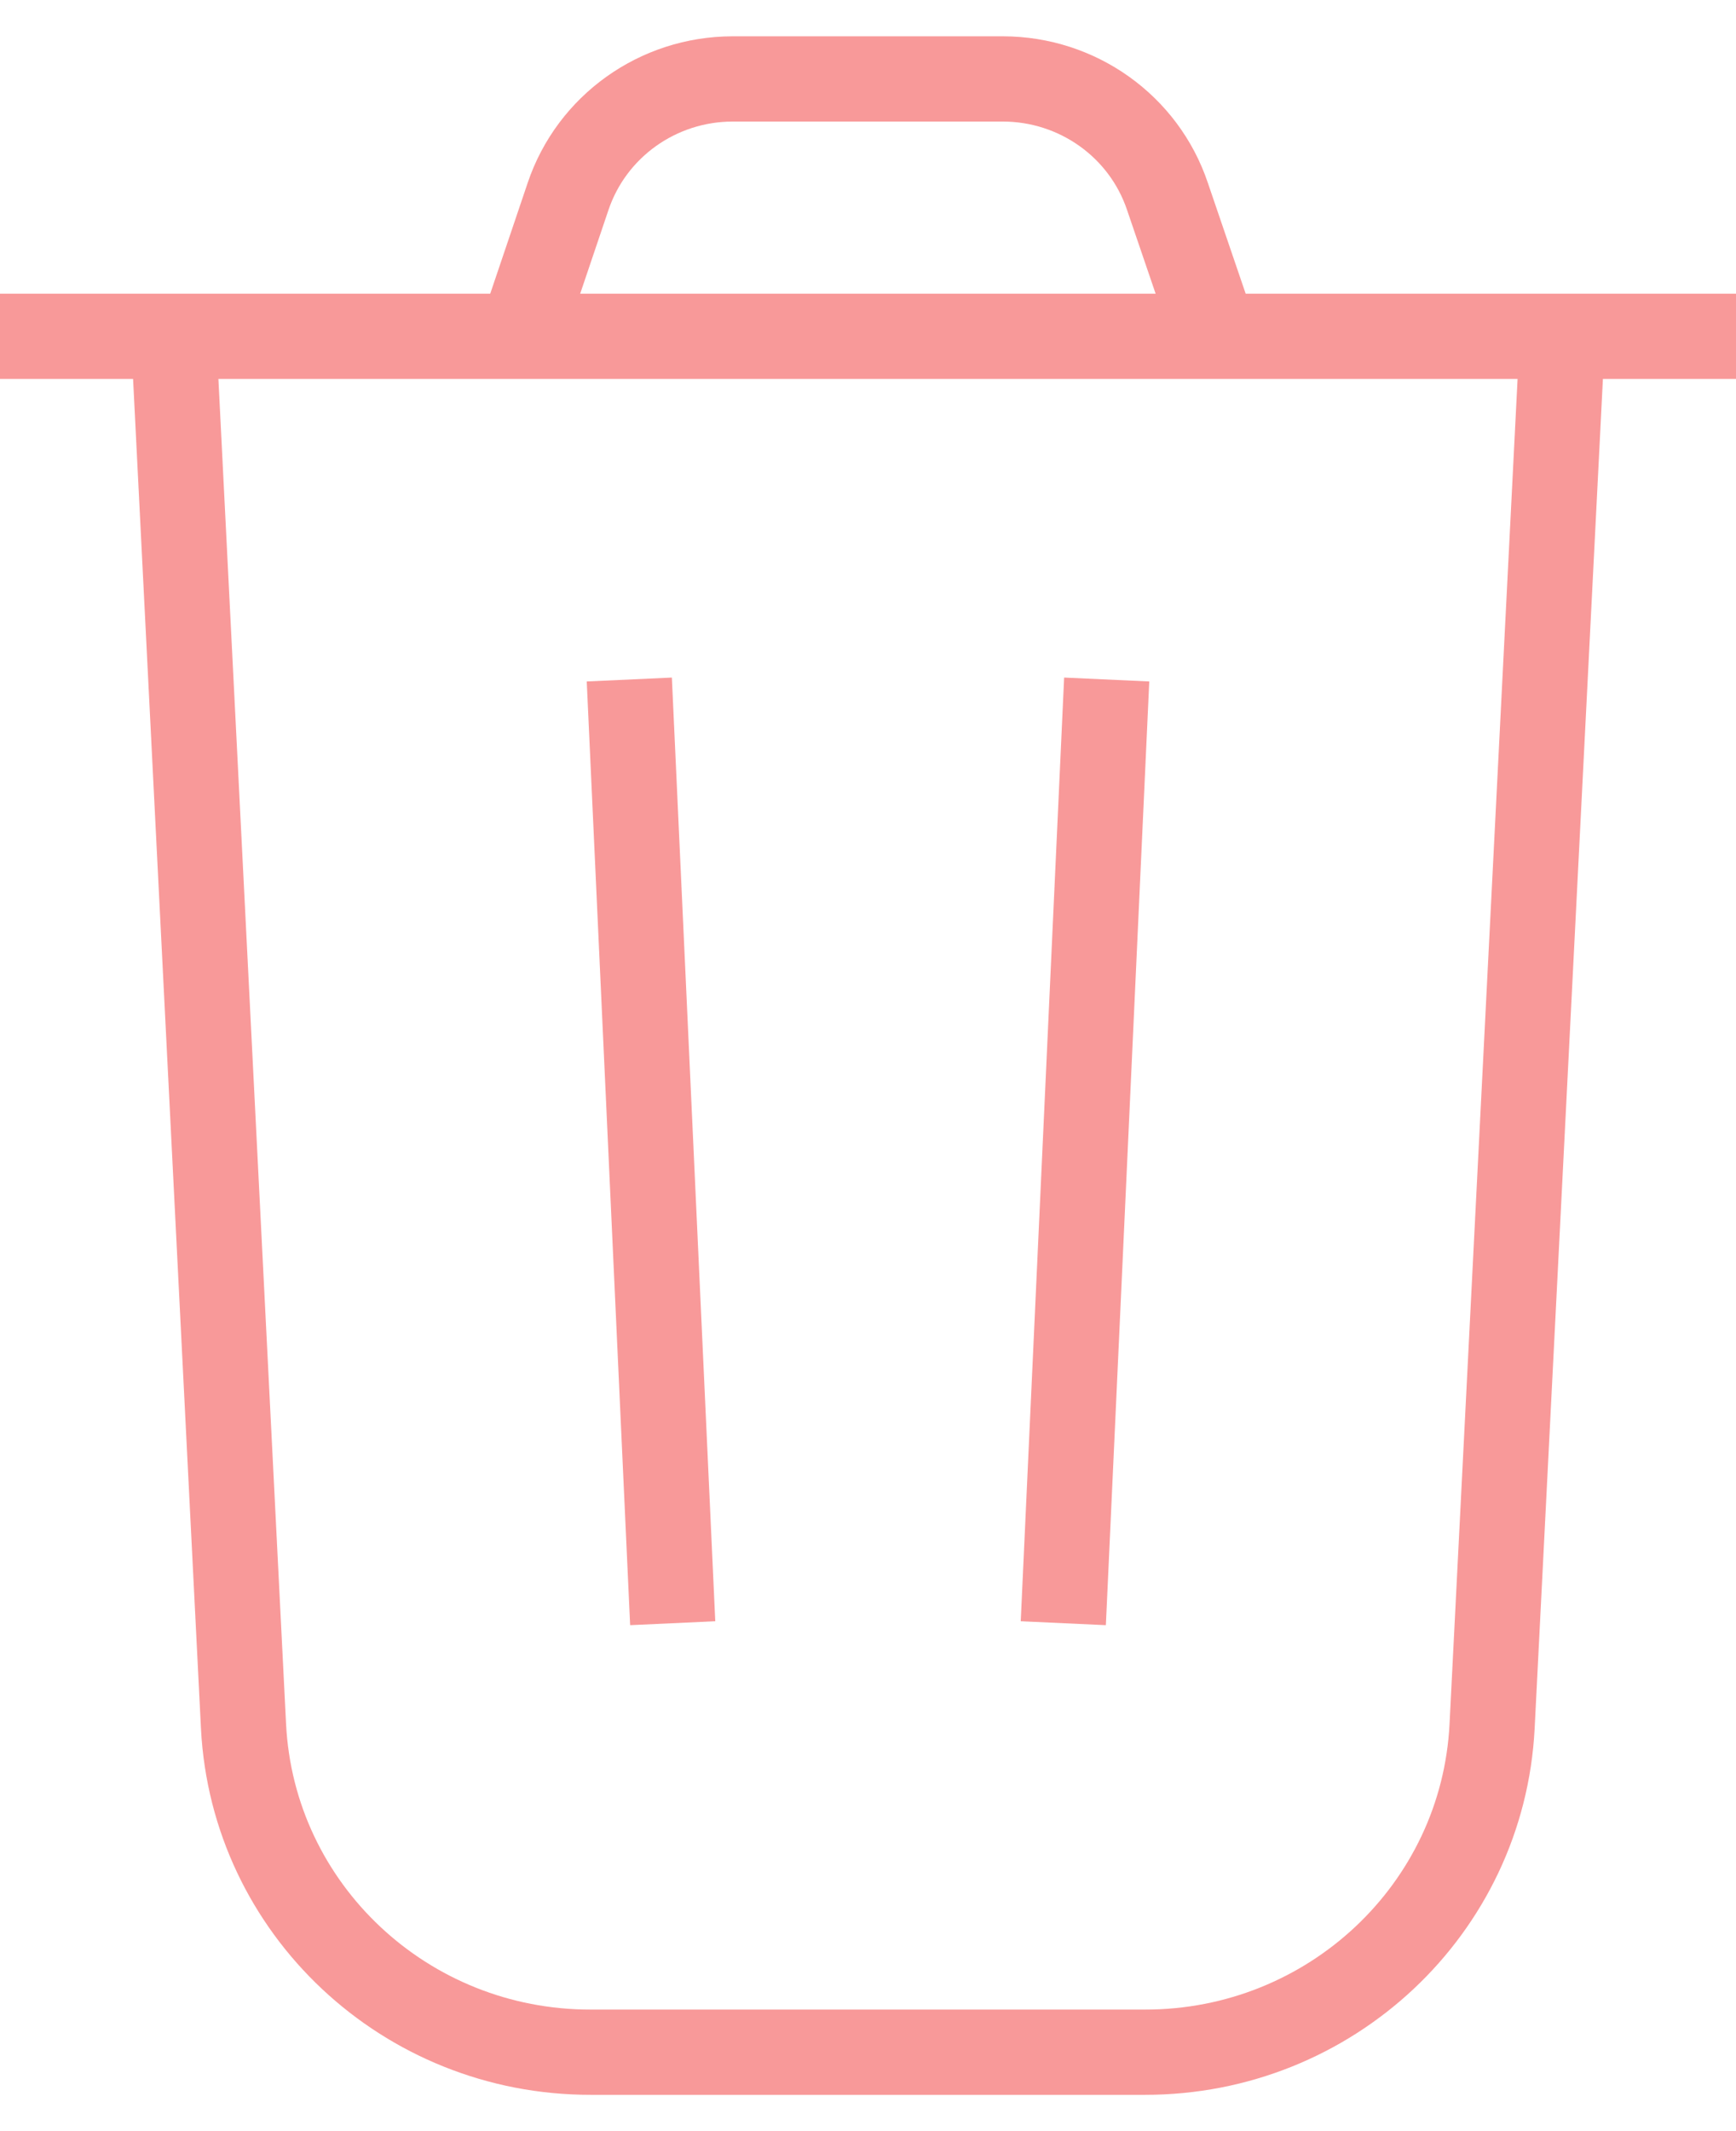 <?xml version="1.0" encoding="UTF-8"?>
<svg width="22px" height="27px" viewBox="0 0 22 27" version="1.1" xmlns="http://www.w3.org/2000/svg" xmlns:xlink="http://www.w3.org/1999/xlink">
    <!-- Generator: Sketch 42 (36781) - http://www.bohemiancoding.com/sketch -->
    <title>trash-icon</title>
    <desc>Created with Sketch.</desc>
    <defs></defs>
    <g id="Page-1" stroke="none" stroke-width="1" fill="none" fill-rule="evenodd">
        <g id="Group-9" transform="translate(0, 1)" stroke="#F89999" stroke-width="1.08">
            <path d="M19.8,3.261 L18.909,20.87 C18.792,23.186 16.856,25.003 14.509,25 L7.486,25 C5.139,25.003 3.203,23.186 3.086,20.87 L2.2,3.261" id="Shape"></path>
            <path d="M0,3.261 L22,3.261" id="Shape"></path>
            <path d="M7.975,7.609 L8.525,19.565" id="Shape"></path>
            <path d="M14.025,7.609 L13.475,19.565" id="Shape"></path>
            <path d="M6.6,3.261 L7.199,1.489 C7.498,0.601 8.337,0.001 9.284,0 L12.71,0 C13.657,0.001 14.497,0.601 14.795,1.489 L15.4,3.261" id="Shape"></path>
        </g>
    </g>
</svg>